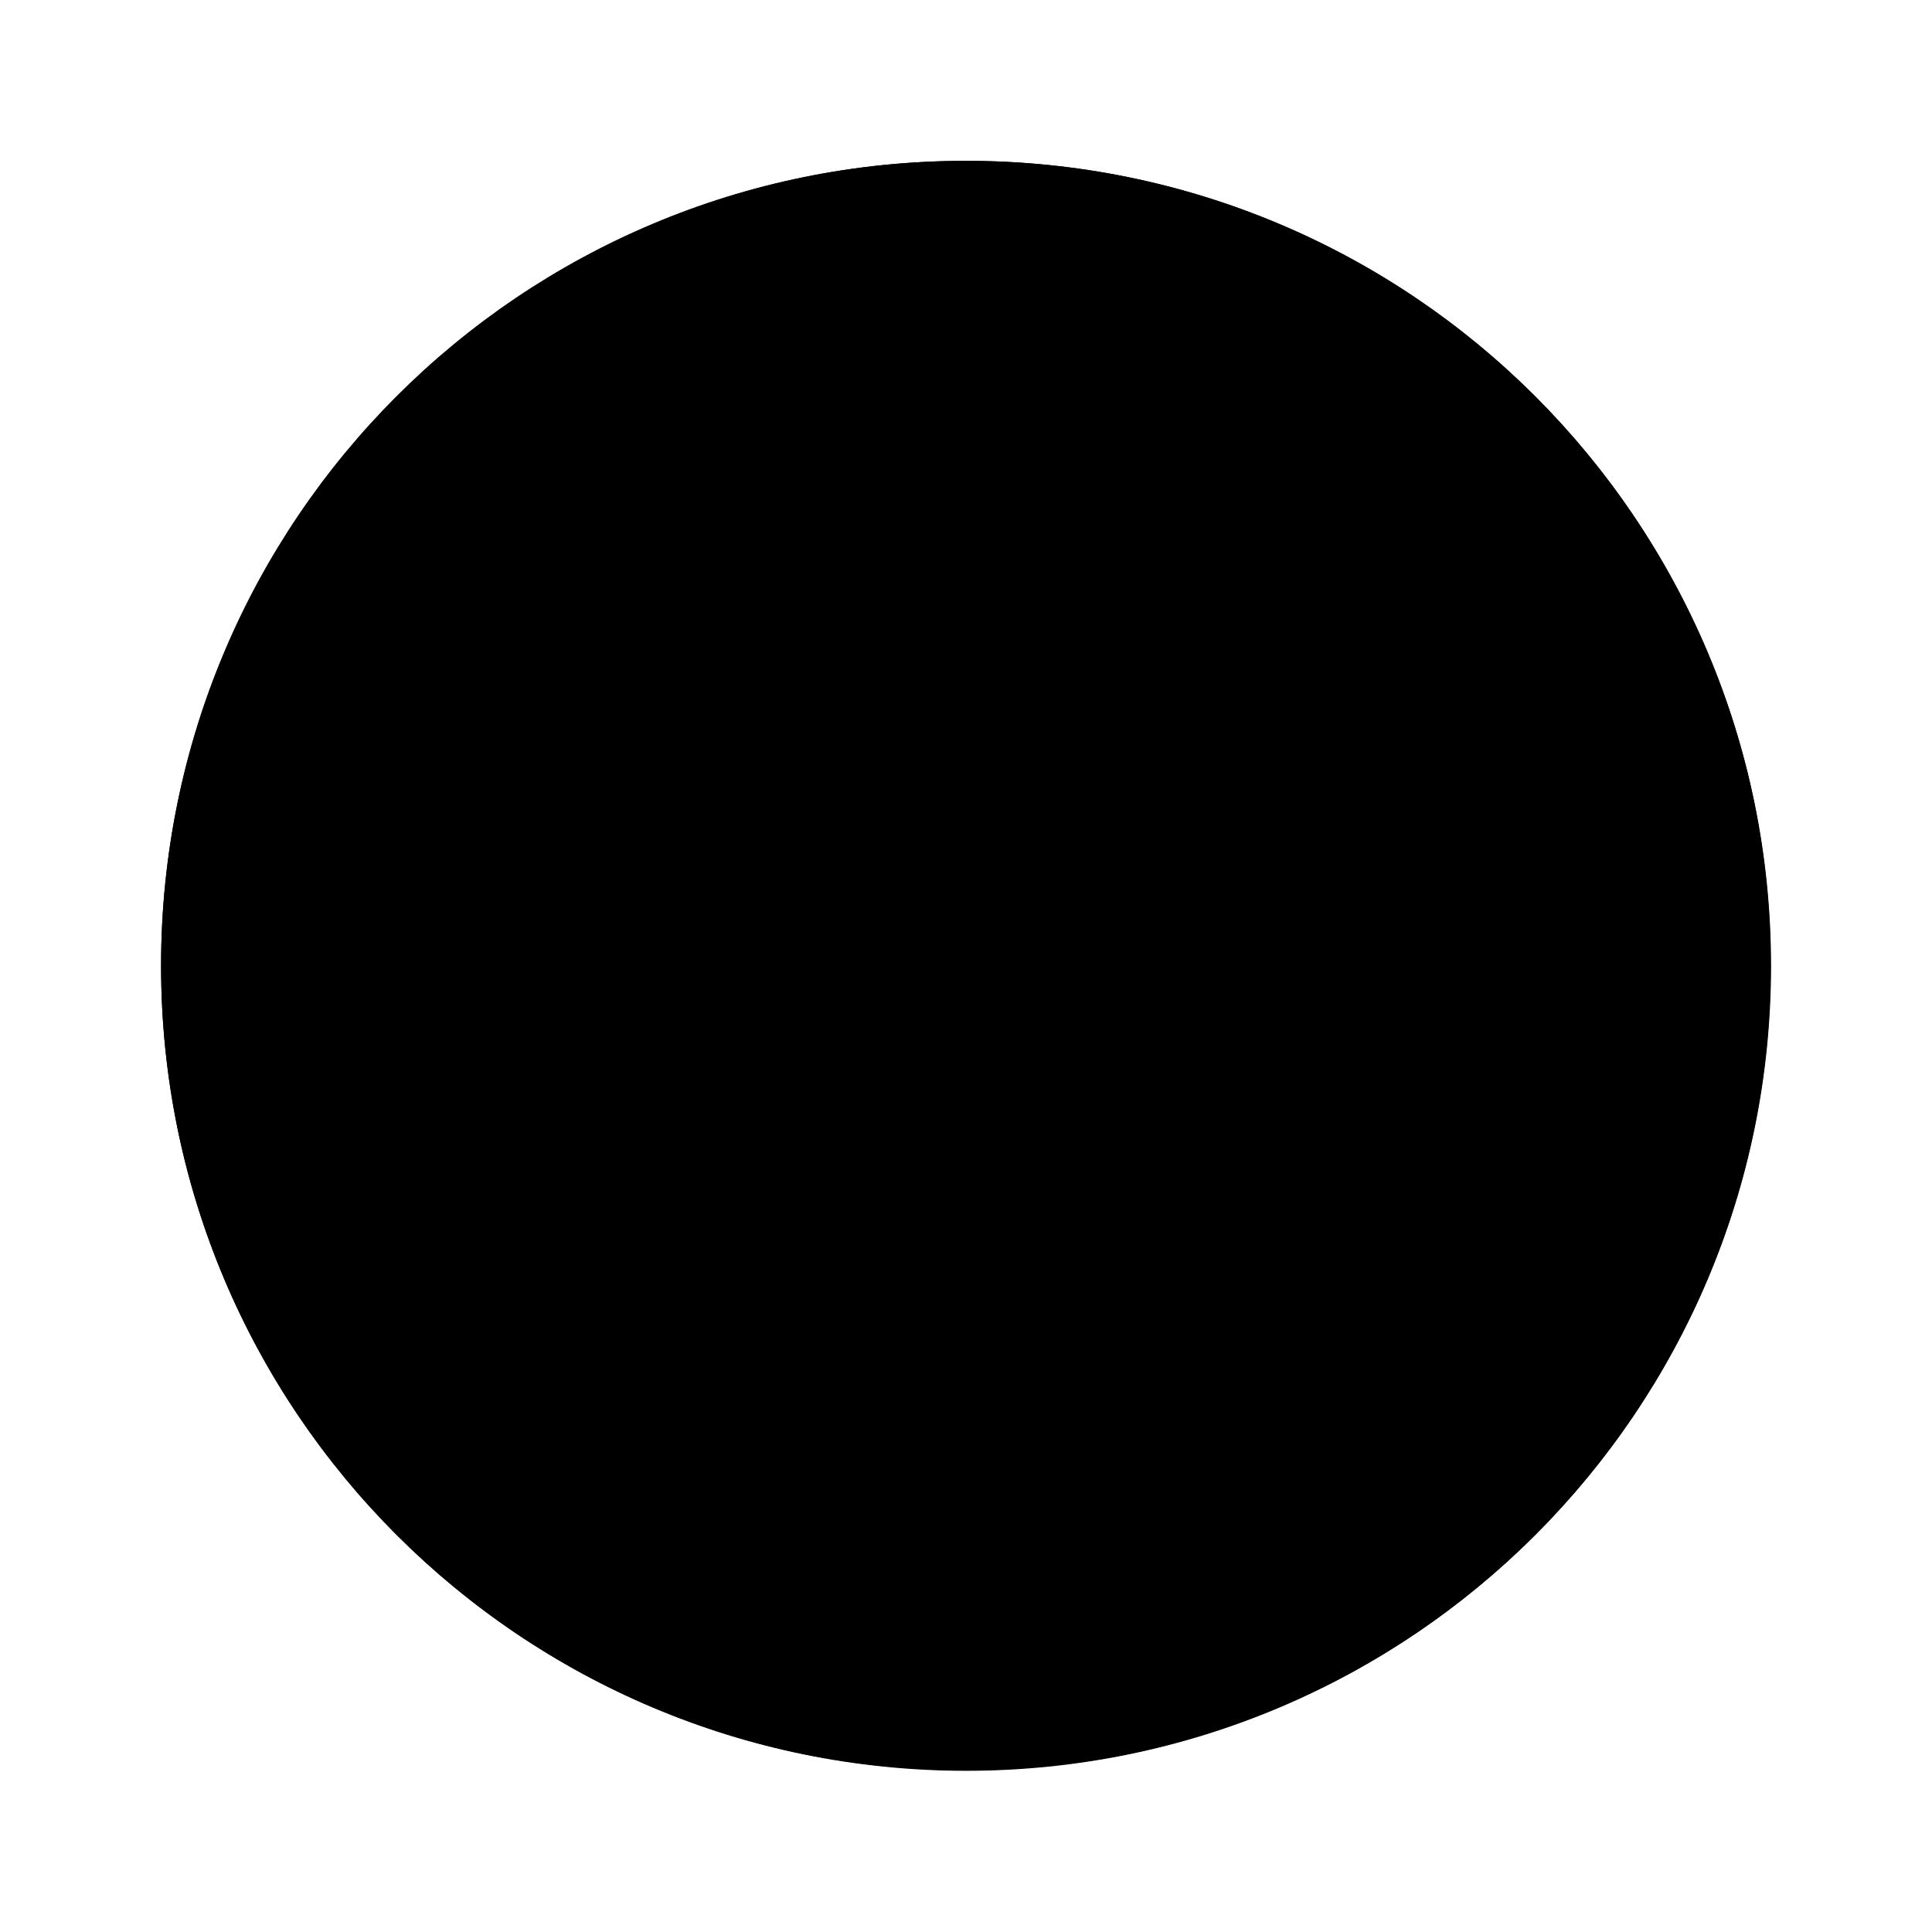 <svg width="16" height="16" viewBox="0 0 16 16" fill="none" xmlns="http://www.w3.org/2000/svg">
<path d="M14.667 7.999C14.667 4.317 11.682 1.332 8.001 1.332C4.319 1.332 1.334 4.317 1.334 7.999C1.334 11.68 4.319 14.665 8.001 14.665C11.682 14.665 14.667 11.68 14.667 7.999Z" fill="url(#paint0_linear_9881_129258)" style=""/>
<path d="M13.035 3.638L9.667 6.169V1.551C10.996 1.893 12.163 2.632 13.035 3.638ZM14.449 6.332C14.344 5.925 14.202 5.534 14.026 5.16L12.334 6.332H14.449ZM2.966 3.638L6.334 6.169V1.551C5.005 1.893 3.838 2.632 2.966 3.638ZM1.975 5.16C1.799 5.534 1.658 5.925 1.553 6.332H3.667L1.975 5.16ZM6.334 14.447V9.787L2.966 12.36C3.838 13.366 5.005 14.104 6.334 14.447ZM1.553 9.665C1.658 10.072 1.799 10.464 1.975 10.837L3.667 9.665H1.553ZM9.667 14.447C10.996 14.104 12.163 13.366 13.035 12.36L9.667 9.787V14.447ZM14.026 10.837C14.202 10.464 14.344 10.073 14.449 9.665H12.334L14.026 10.837Z" fill="url(#paint1_linear_9881_129258)" style=""/>
<path d="M7.999 14.661C11.687 14.661 14.664 11.684 14.664 7.996H1.334C1.334 11.684 4.311 14.661 7.999 14.661Z" fill="#F9F9F9" style="fill:#F9F9F9;fill:color(display-p3 0.977 0.977 0.977);fill-opacity:1;"/>
<path d="M7.999 1.332C4.311 1.332 1.334 4.309 1.334 7.997H14.664C14.664 4.309 11.687 1.332 7.999 1.332Z" fill="#ED4C5C" style="fill:#ED4C5C;fill:color(display-p3 0.929 0.298 0.361);fill-opacity:1;"/>
<defs>
<linearGradient id="paint0_linear_9881_129258" x1="3.371" y1="3.369" x2="12.725" y2="12.723" gradientUnits="userSpaceOnUse">
<stop stop-color="#DFE9F2" style="stop-color:#DFE9F2;stop-color:color(display-p3 0.875 0.914 0.949);stop-opacity:1;"/>
<stop offset="0.998" stop-color="#9EA7B0" style="stop-color:#9EA7B0;stop-color:color(display-p3 0.62 0.655 0.69);stop-opacity:1;"/>
</linearGradient>
<linearGradient id="paint1_linear_9881_129258" x1="3.496" y1="3.494" x2="12.783" y2="12.781" gradientUnits="userSpaceOnUse">
<stop stop-color="#0D61A9" style="stop-color:#0D61A9;stop-color:color(display-p3 0.051 0.38 0.663);stop-opacity:1;"/>
<stop offset="1" stop-color="#16528C" style="stop-color:#16528C;stop-color:color(display-p3 0.086 0.322 0.549);stop-opacity:1;"/>
</linearGradient>
</defs>
</svg>
